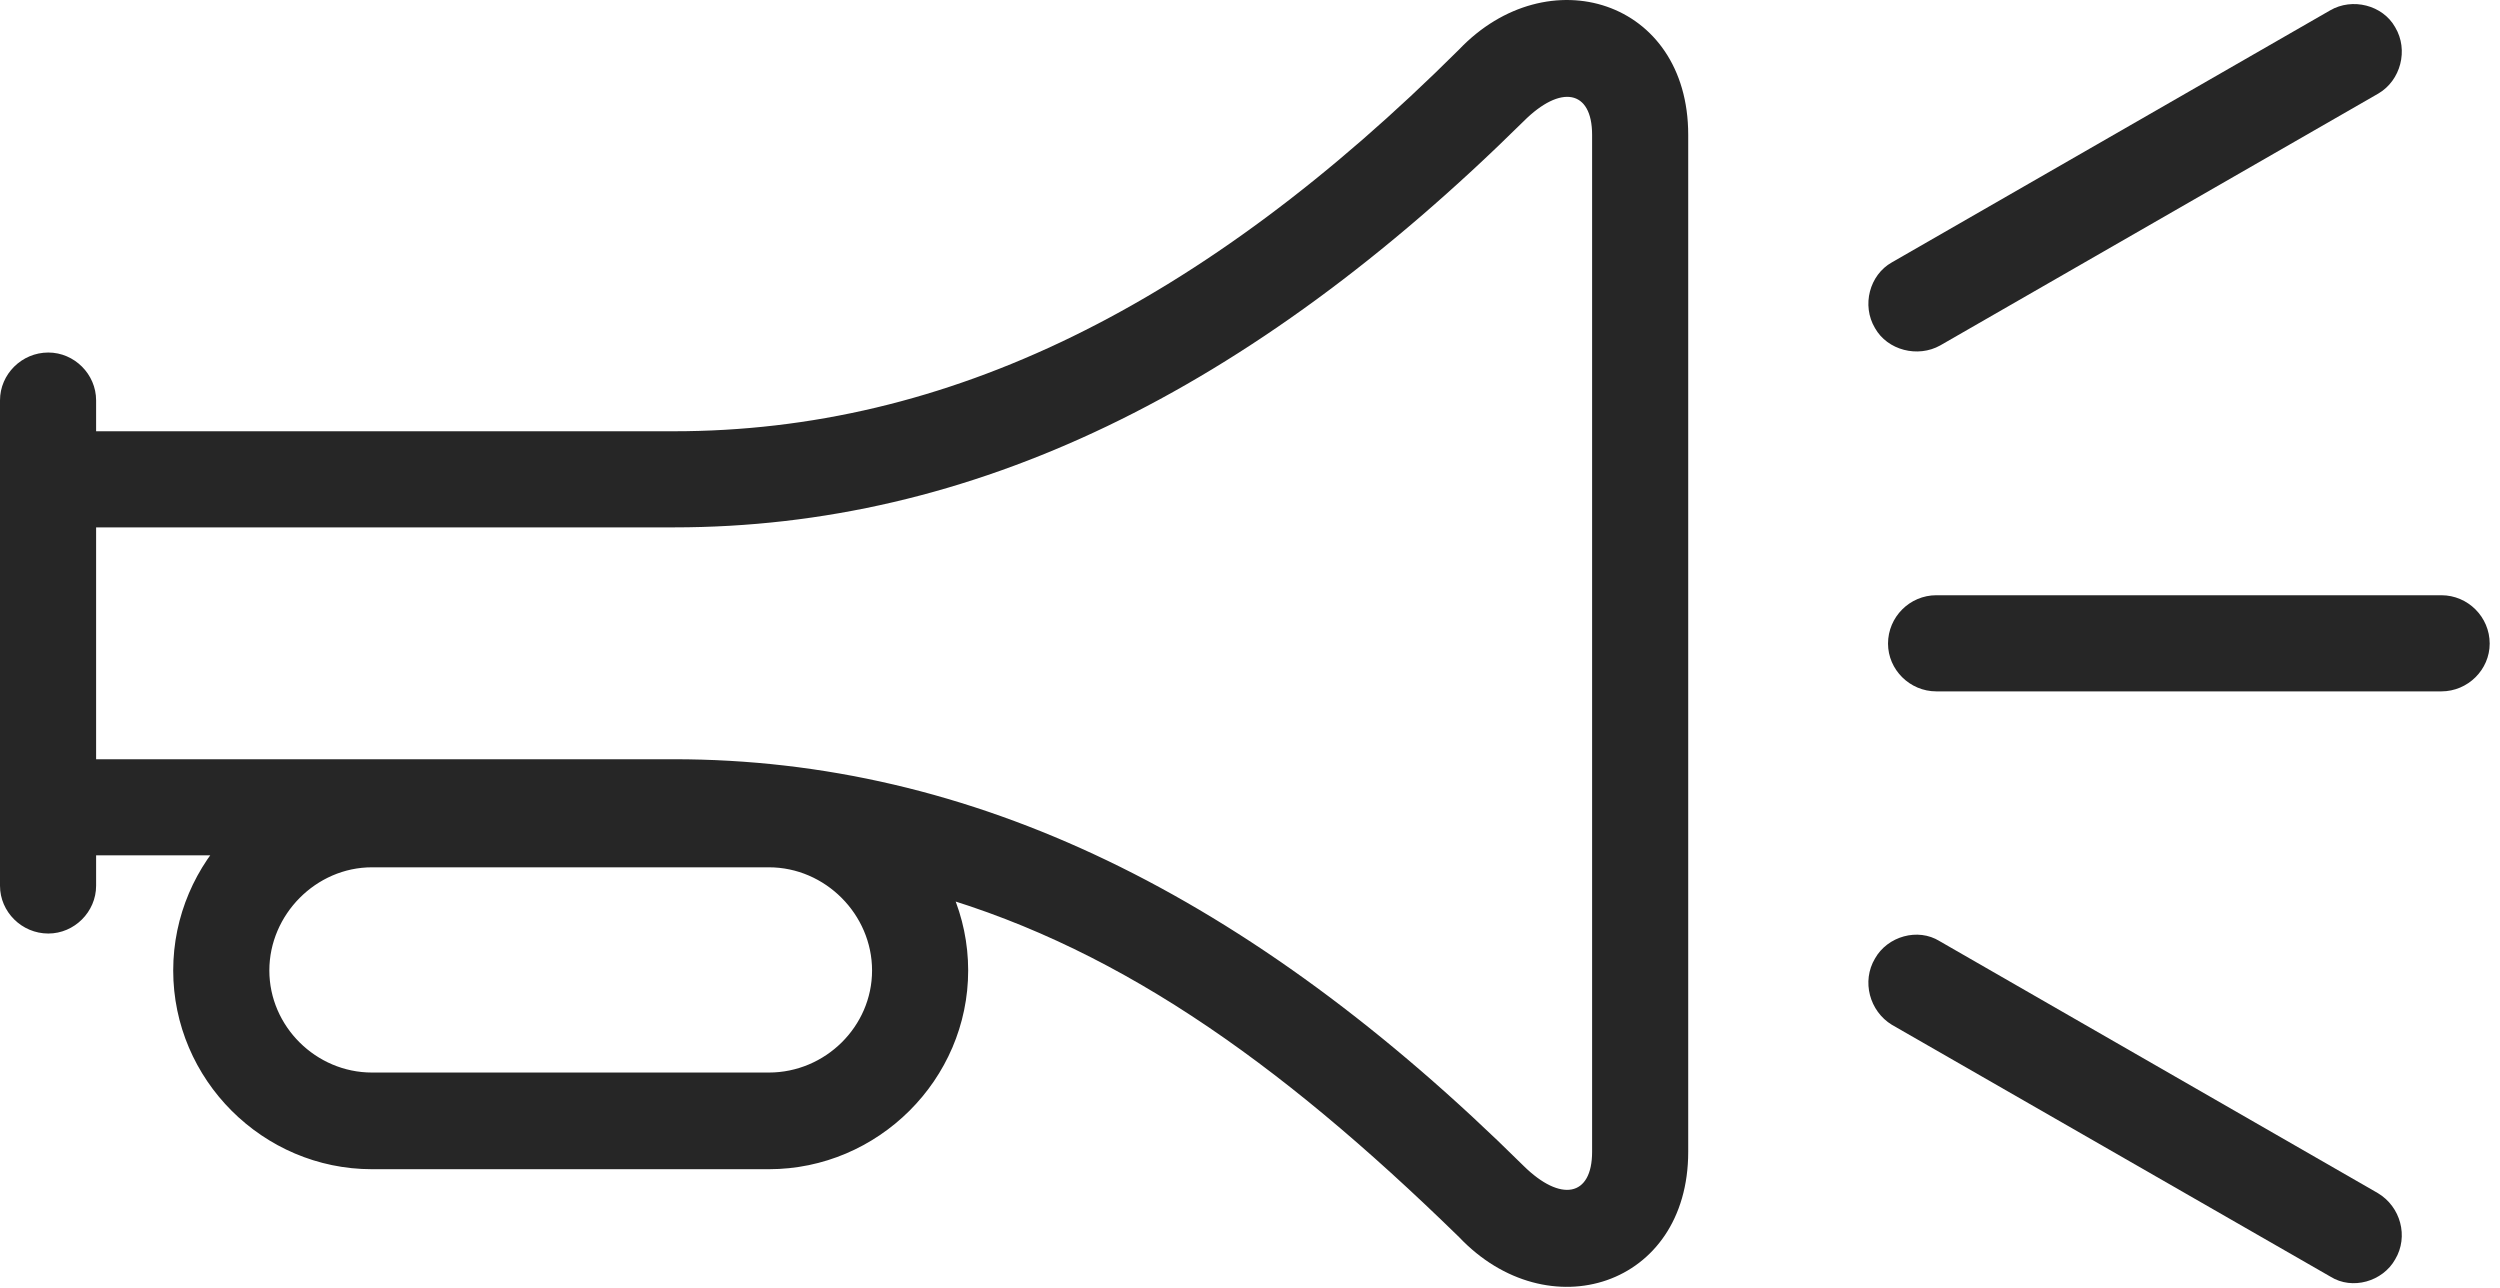 <?xml version="1.0" encoding="UTF-8"?>
<!--Generator: Apple Native CoreSVG 326-->
<!DOCTYPE svg
PUBLIC "-//W3C//DTD SVG 1.1//EN"
       "http://www.w3.org/Graphics/SVG/1.1/DTD/svg11.dtd">
<svg version="1.1" xmlns="http://www.w3.org/2000/svg" xmlns:xlink="http://www.w3.org/1999/xlink" viewBox="0 0 89.922 46.317">
 <g>
  <rect height="46.317" opacity="0" width="89.922" x="0" y="0"/>
  <path d="M67.441 11.801C67.891 12.602 68.984 12.875 69.785 12.426L85.547 3.364C86.348 2.895 86.641 1.801 86.152 0.981C85.703 0.18 84.609-0.093 83.809 0.375L68.047 9.438C67.246 9.887 66.953 10.981 67.441 11.801ZM67.91 23.149C67.91 24.086 68.691 24.868 69.648 24.868L87.812 24.868C88.769 24.868 89.551 24.086 89.551 23.149C89.551 22.192 88.769 21.41 87.812 21.41L69.648 21.41C68.691 21.41 67.91 22.192 67.91 23.149ZM67.441 34.477C66.953 35.297 67.246 36.371 68.047 36.86L83.828 45.922C84.609 46.41 85.703 46.098 86.152 45.297C86.641 44.477 86.348 43.403 85.527 42.914L69.766 33.852C68.984 33.364 67.891 33.676 67.441 34.477Z" fill="black" fill-opacity="0.85"/>
  <path d="M1.738 30.766L24.238 30.766C27.031 30.766 30 31.176 32.969 32.016C39.922 33.871 45.898 38.071 52.48 44.496C55.664 47.856 60.723 46.293 60.723 41.43L60.723 4.848C60.723-0.015 55.664-1.558 52.48 1.782C43.223 11 34.082 15.512 24.238 15.512L1.738 15.512L1.738 18.969L24.238 18.969C34.941 18.969 44.922 14.125 54.805 4.36C56.133 3.032 57.266 3.227 57.266 4.848L57.266 41.43C57.266 43.051 56.133 43.246 54.805 41.938C44.922 32.153 34.941 27.309 24.238 27.309L1.738 27.309ZM1.738 33.578C2.676 33.578 3.457 32.797 3.457 31.86L3.457 14.399C3.457 13.461 2.676 12.68 1.738 12.68C0.781 12.68 0 13.461 0 14.399L0 31.86C0 32.797 0.781 33.578 1.738 33.578ZM6.23 34.907C6.23 38.832 9.453 42.055 13.379 42.055L27.656 42.055C31.582 42.055 34.824 38.832 34.824 34.907C34.824 30.981 31.582 27.739 27.656 27.739L13.379 27.739C9.453 27.739 6.23 30.981 6.23 34.907ZM9.688 34.907C9.688 32.895 11.367 31.196 13.379 31.196L27.656 31.196C29.688 31.196 31.367 32.895 31.367 34.907C31.367 36.918 29.688 38.578 27.656 38.578L13.379 38.578C11.367 38.578 9.688 36.918 9.688 34.907Z" fill="black" fill-opacity="0.85"/>
 </g>
</svg>
